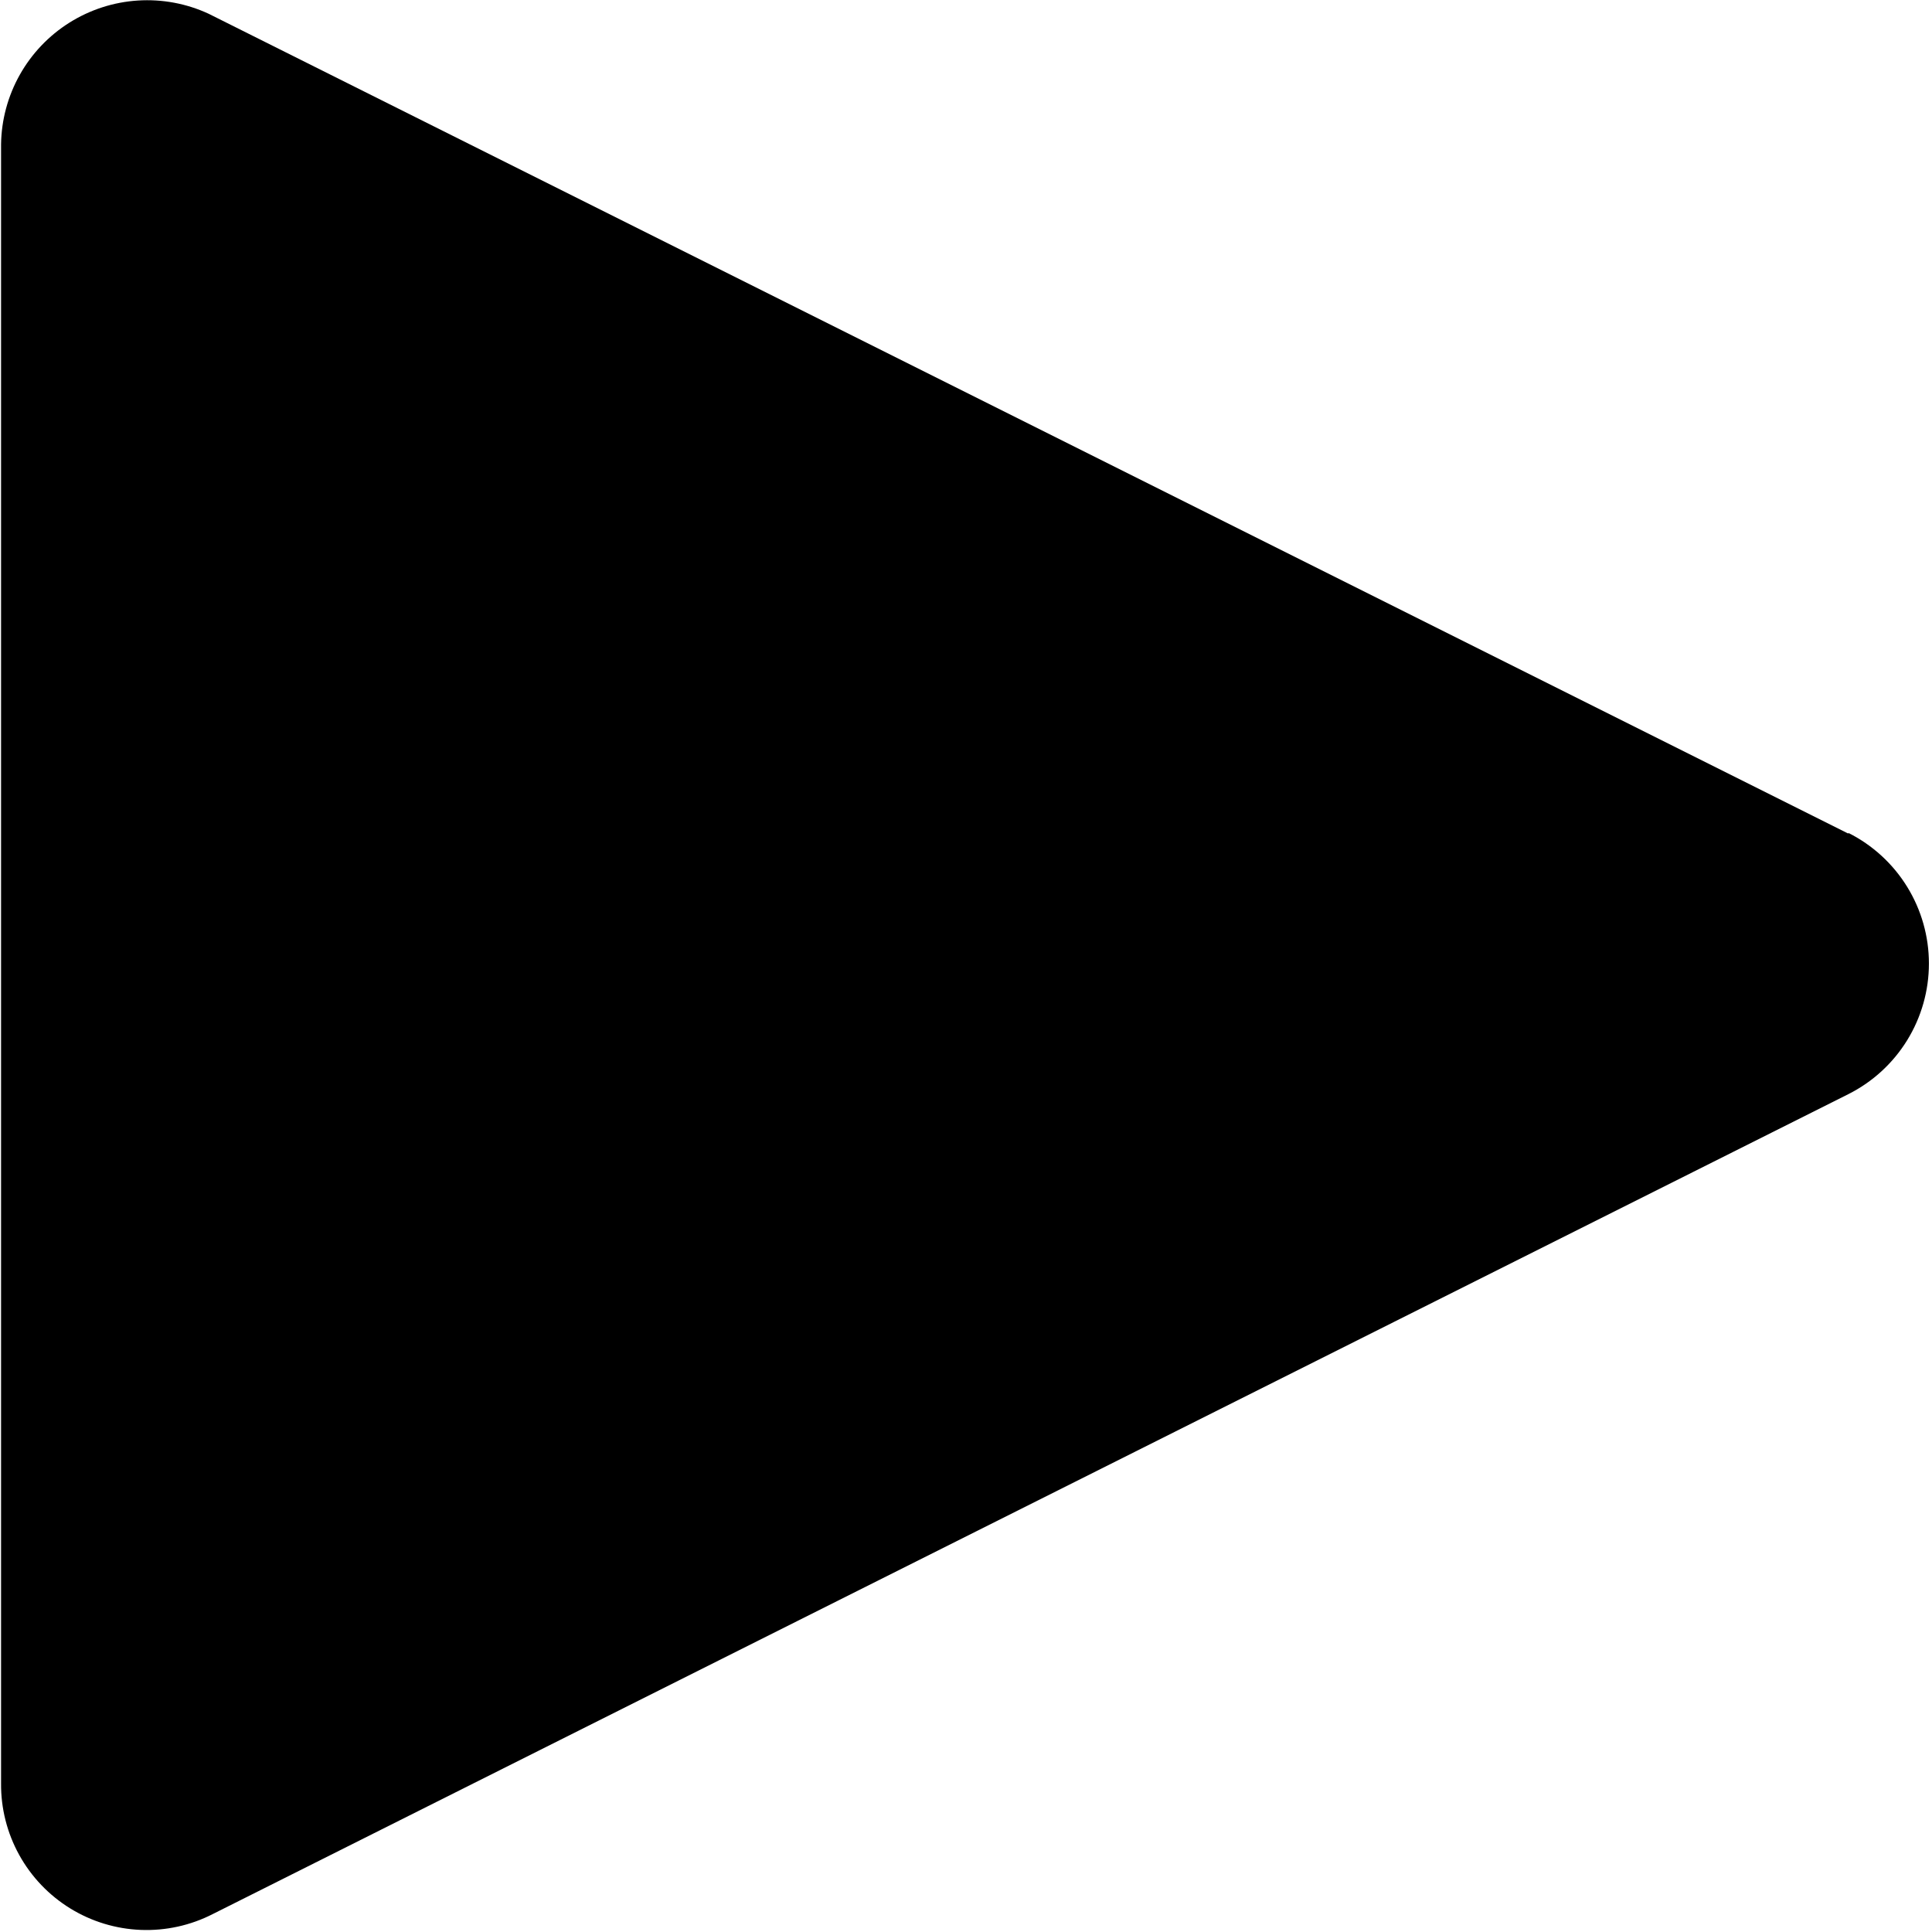 <svg width="608" height="608" viewBox="0 0 608 608" fill="none" xmlns="http://www.w3.org/2000/svg">
<path d="M581.667 262.333L65.667 4.333C58.706 1.108 51.049 -0.325 43.392 0.165C35.736 0.655 28.324 3.052 21.83 7.138C15.337 11.224 9.969 16.869 6.214 23.559C2.46 30.25 0.438 37.773 0.334 45.444V561.222C0.269 569.097 2.236 576.855 6.046 583.747C9.856 590.639 15.379 596.431 22.082 600.565C28.784 604.698 36.44 607.033 44.309 607.342C52.178 607.652 59.993 605.927 67 602.333L581.667 344.333C589.291 340.506 595.7 334.635 600.179 327.375C604.658 320.115 607.03 311.753 607.03 303.222C607.03 294.692 604.658 286.329 600.179 279.07C595.7 271.81 589.291 265.938 581.667 262.111V262.333Z" fill="black"/>
</svg>
